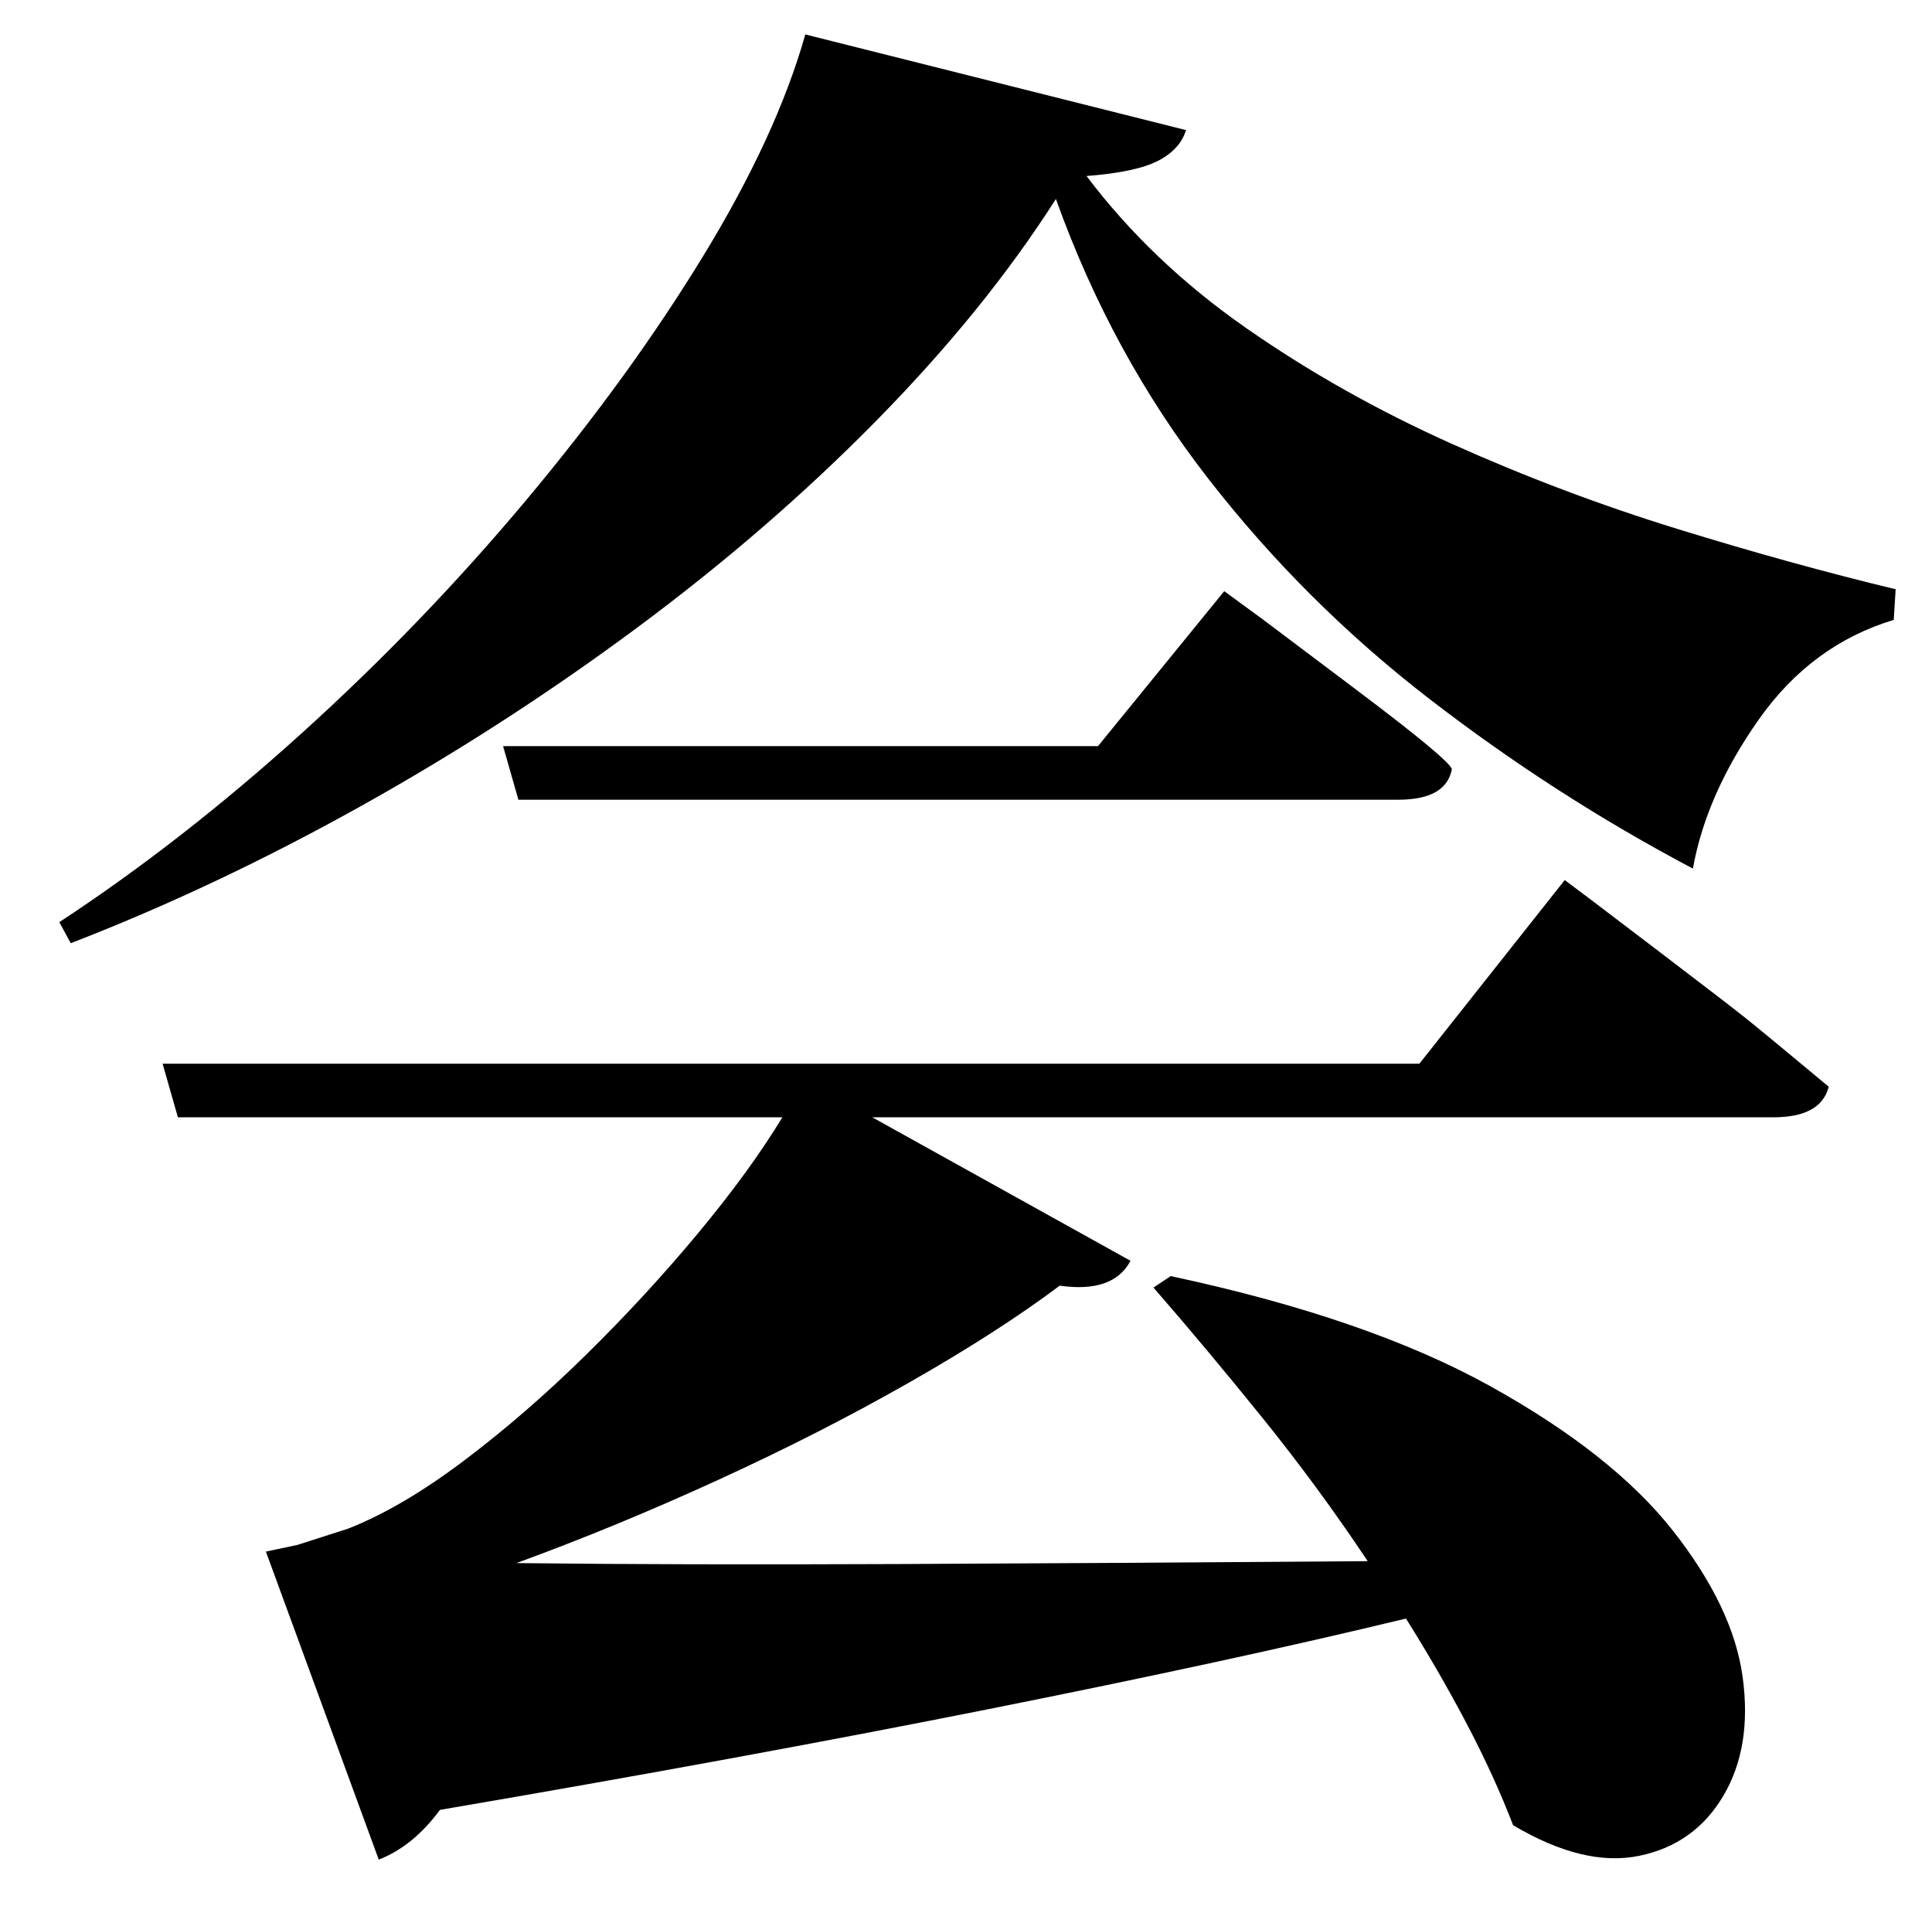 <?xml version="1.0" standalone="no"?>
<!DOCTYPE svg PUBLIC "-//W3C//DTD SVG 1.1//EN" "http://www.w3.org/Graphics/SVG/1.1/DTD/svg11.dtd" >
<svg xmlns="http://www.w3.org/2000/svg" xmlns:xlink="http://www.w3.org/1999/xlink" version="1.1" viewBox="-10 0 1010 1000">
   <path fill="currentColor"
d="M732 556l76 -96l14 10.5t35.5 27t45.5 35t43 35.5q-4 16 -29 16h-471l135 75q-9 17 -37 13q-32 24 -78.5 50.5t-100 51t-105.5 43.5q83 1 200 0.5t245 -1.5q-26 -39 -55.5 -75.5t-56.5 -67.5l9 -6q103 22 167 57.5t95.5 75.5t36.5 76.5t-10 62t-44 31.5t-66 -16
q-10 -26 -24.5 -53.5t-31.5 -54.5q-91 22 -219 47.5t-286 52.5q-14 19 -32 26l-59 -161l16.5 -3.5t26.5 -8.5q28 -11 60.5 -35.5t64 -55.5t58.5 -63.5t44 -60.5h-316l-8 -28h657zM564 390l66 -81l20.5 15t48.5 36.5t50 41.5q-3 16 -28 16h-460l-8 -28h311zM411 18l199 50
q-3 10 -14.5 16t-37.5 8q34 45 83.5 79.5t107.5 60.5t118 44.5t114 31.5l-1 16q-43 13 -70.5 52t-34.5 78q-72 -38 -137.5 -88.5t-116 -115.5t-79.5 -146q-37 58 -93.5 115.5t-126 109t-145 93.5t-150.5 71l-6 -11q64 -42 127 -99t117 -121.5t92.5 -127.5t53.5 -116z" />
</svg>
